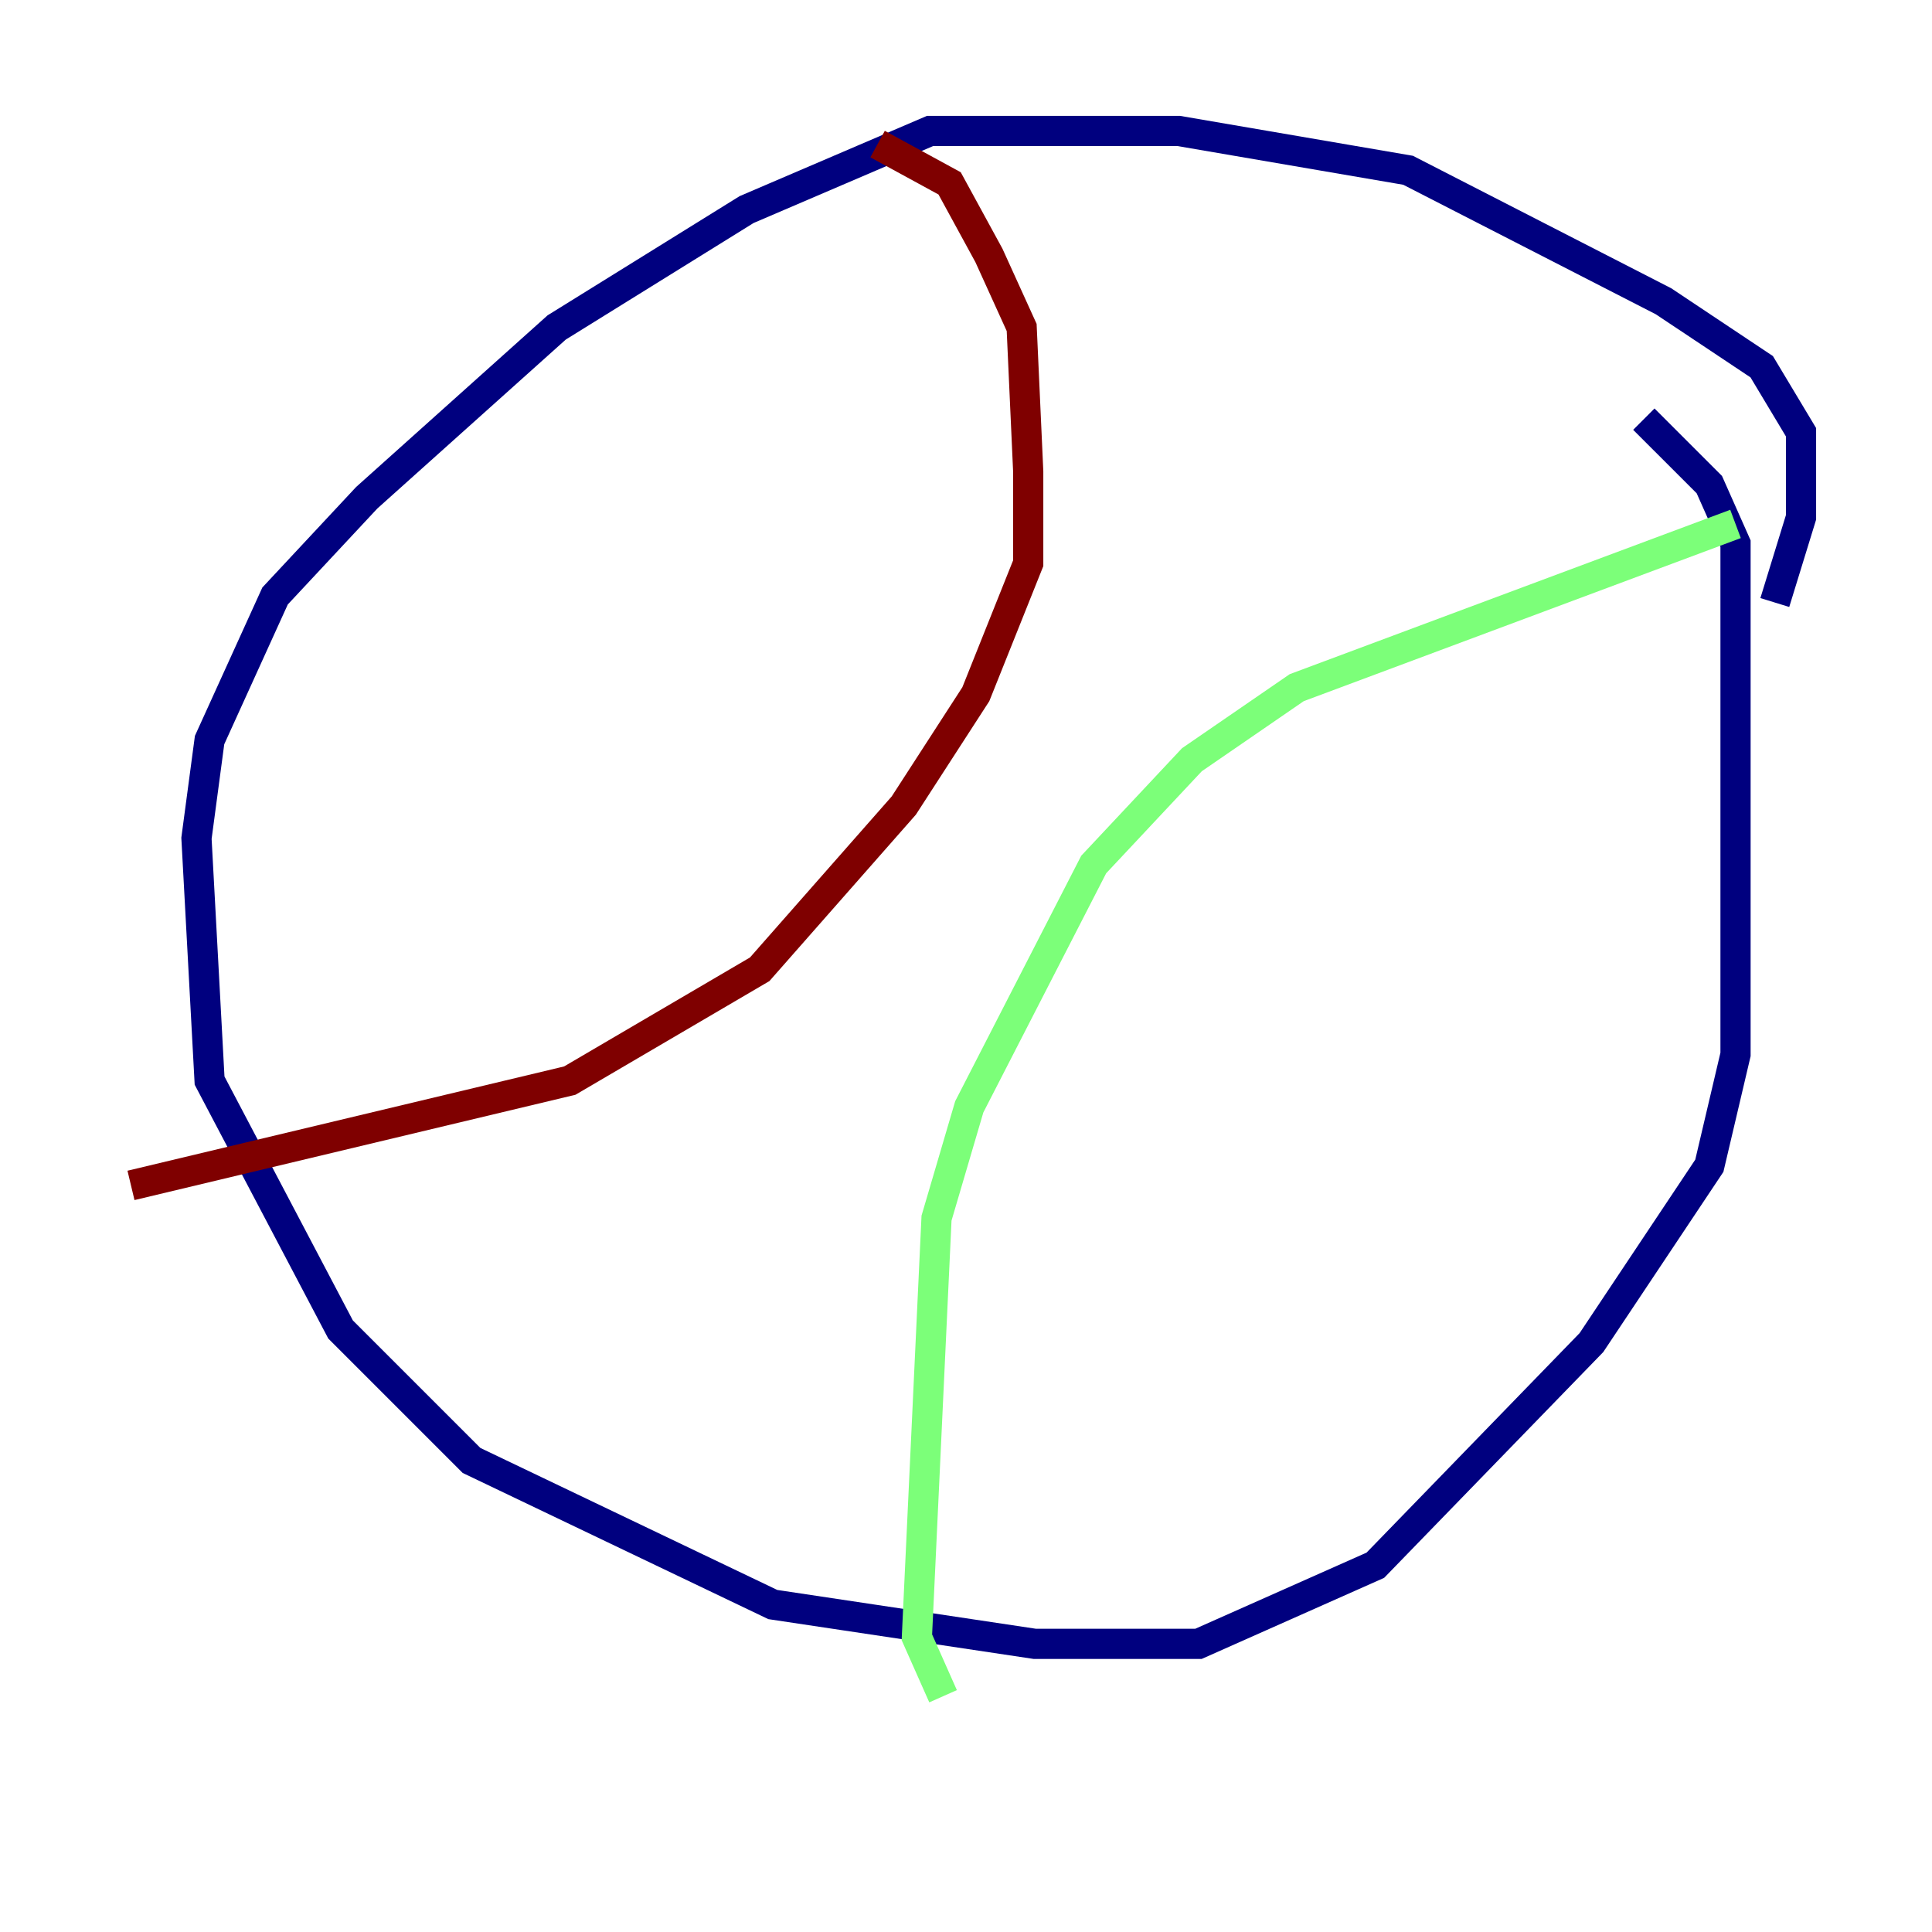 <?xml version="1.0" encoding="utf-8" ?>
<svg baseProfile="tiny" height="128" version="1.2" viewBox="0,0,128,128" width="128" xmlns="http://www.w3.org/2000/svg" xmlns:ev="http://www.w3.org/2001/xml-events" xmlns:xlink="http://www.w3.org/1999/xlink"><defs /><polyline fill="none" points="117.586,39.919 119.322,34.278 119.322,28.637 116.719,24.298 110.21,19.959 93.288,11.281 78.102,8.678 61.614,8.678 49.464,13.885 36.881,21.695 24.298,32.976 18.224,39.485 13.885,49.031 13.017,55.539 13.885,71.593 22.563,88.081 31.241,96.759 51.2,106.305 68.556,108.909 79.403,108.909 91.119,103.702 105.437,88.949 113.248,77.234 114.983,69.858 114.983,36.014 113.248,32.108 108.909,27.77" stroke="#00007f" stroke-width="2" /><polyline fill="none" points="114.983,34.712 85.912,45.559 78.969,50.332 72.461,57.275 64.217,73.329 62.047,80.705 60.746,108.475 62.481,112.38" stroke="#7cff79" stroke-width="2" /><polyline fill="none" points="58.142,9.546 62.915,12.149 65.519,16.922 67.688,21.695 68.122,31.241 68.122,37.315 64.651,45.993 59.878,53.37 50.332,64.217 37.749,71.593 8.678,78.536" stroke="#7f0000" stroke-width="2" /></svg>